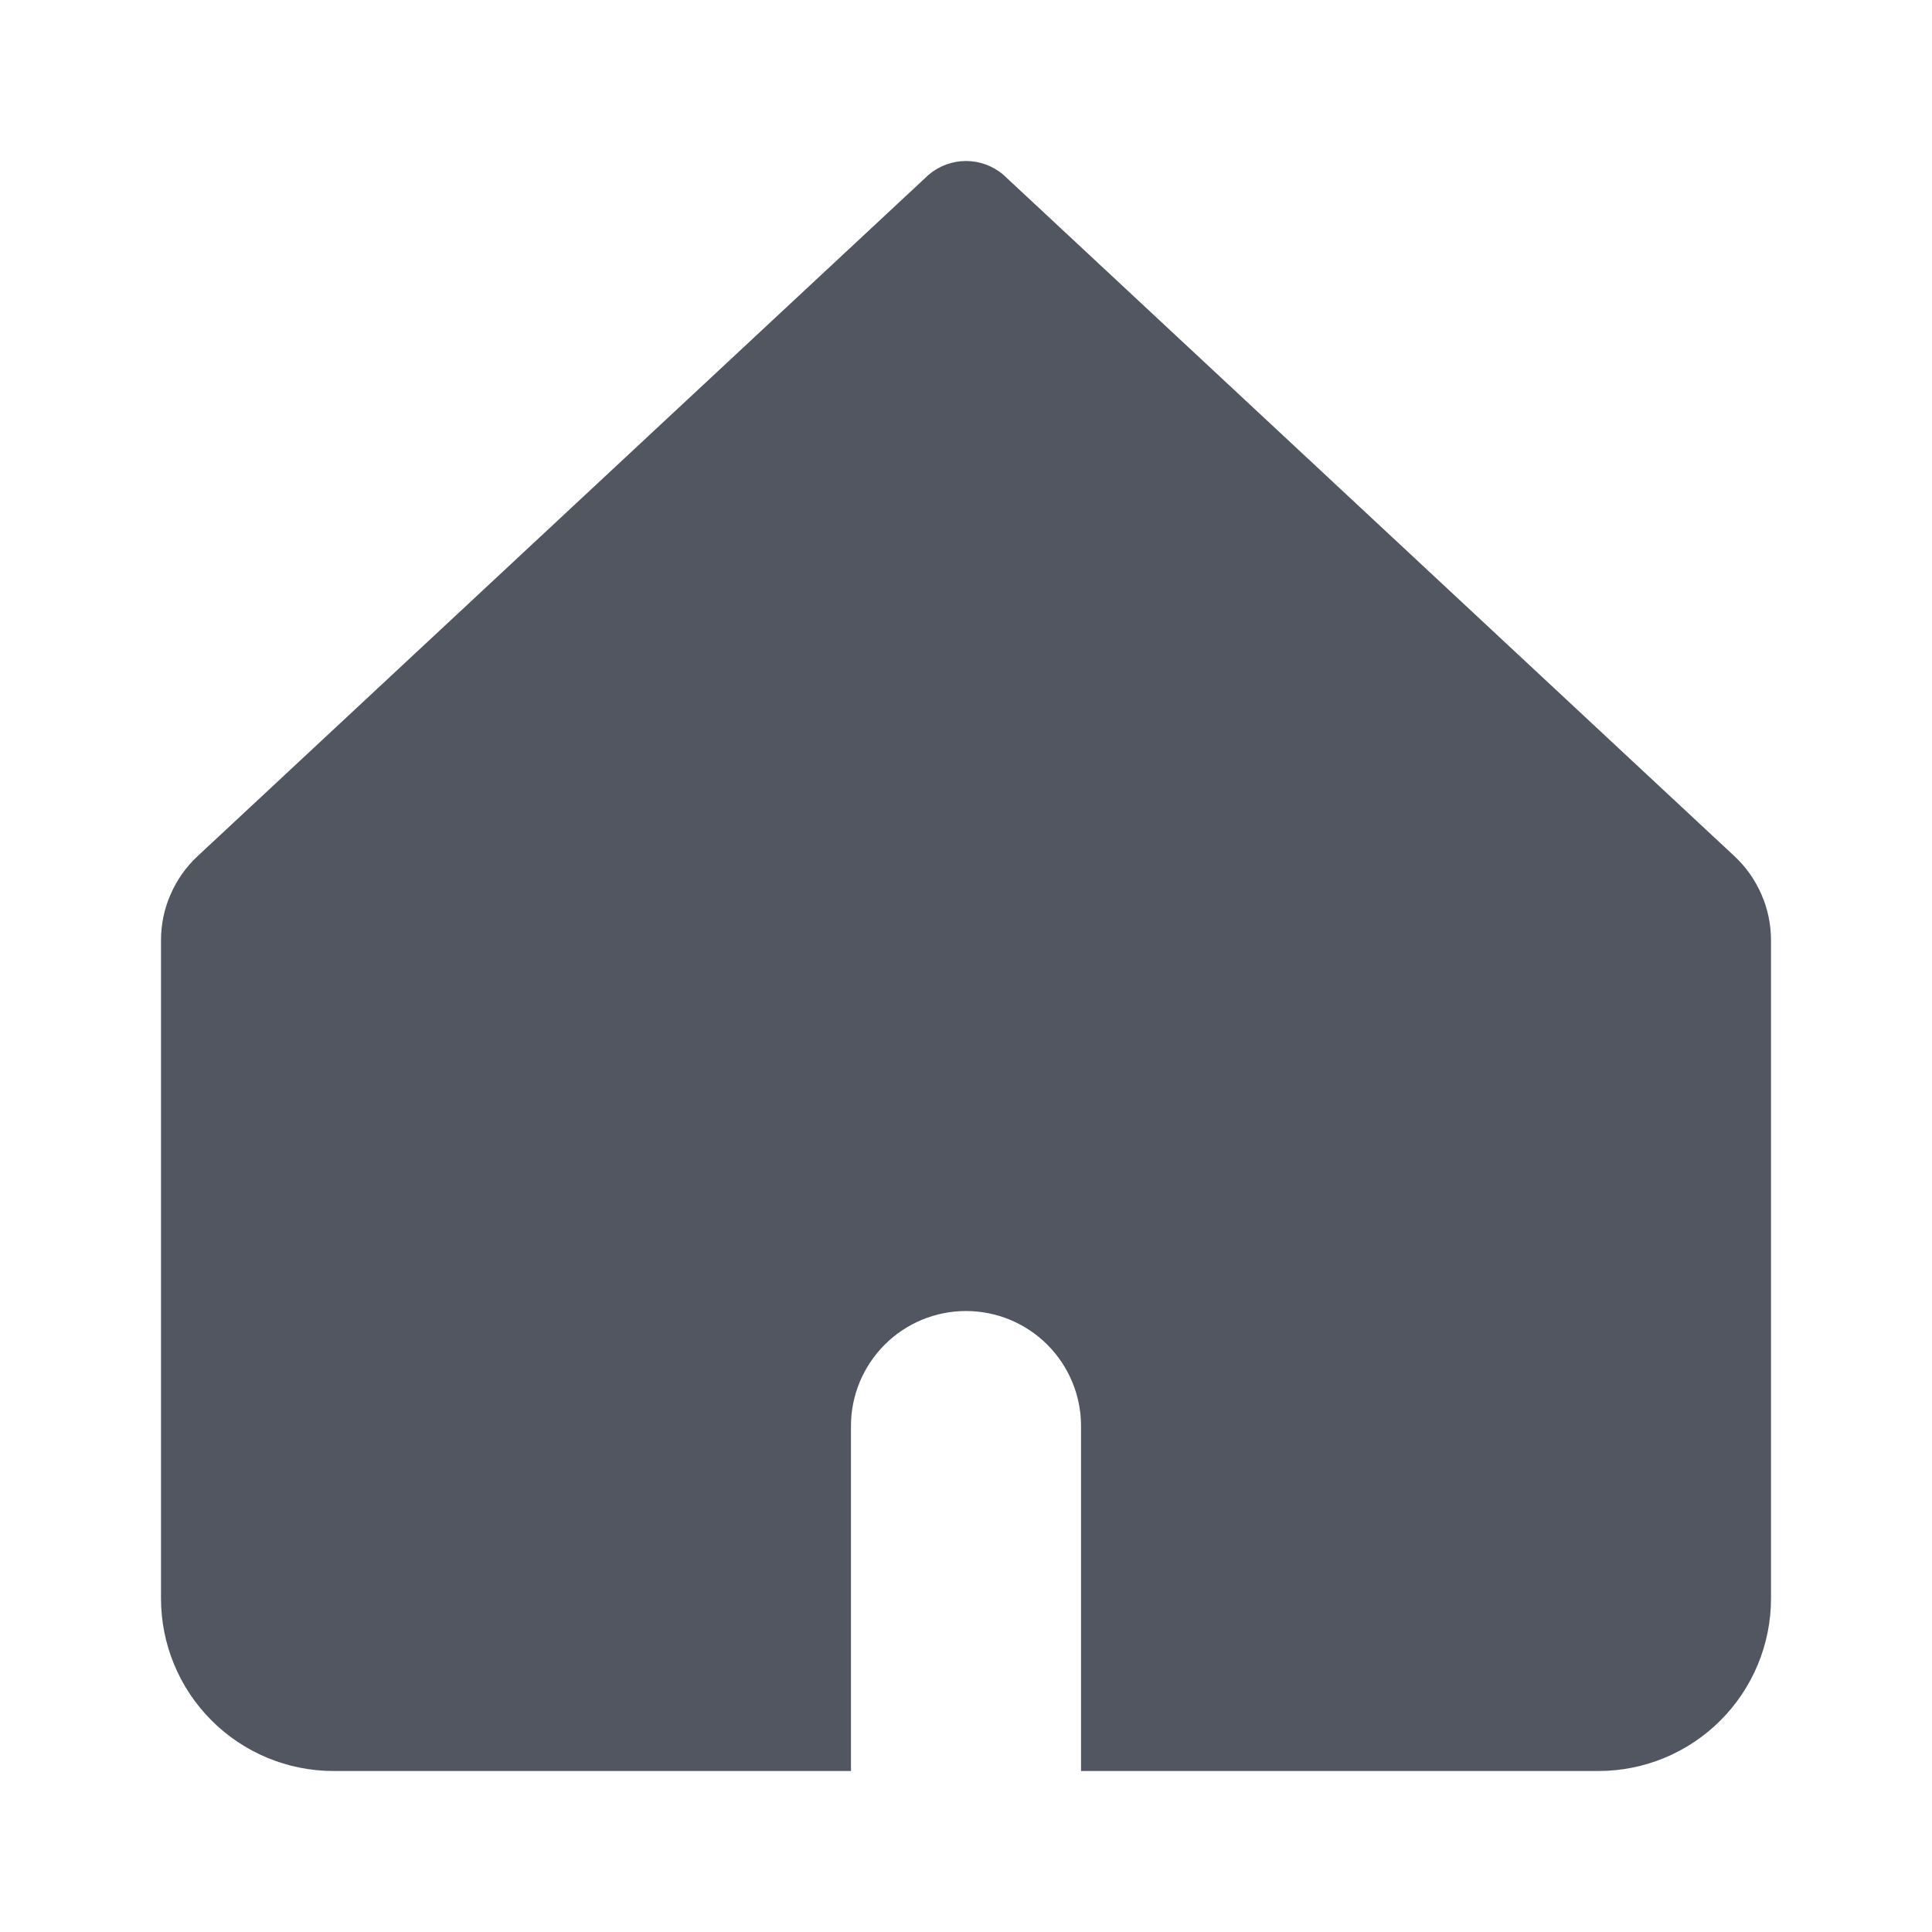 <svg width="24" height="24" viewBox="0 0 24 24" fill="none" xmlns="http://www.w3.org/2000/svg">
<path fill-rule="evenodd" clip-rule="evenodd" d="M2.454 10.636C2.311 10.769 2.197 10.931 2.119 11.111C2.04 11.29 2 11.484 2 11.68V19.857C2 20.425 2.226 20.971 2.628 21.372C3.029 21.774 3.575 22 4.143 22H10.571V17.714C10.571 17.335 10.722 16.972 10.99 16.704C11.258 16.436 11.621 16.286 12 16.286C12.379 16.286 12.742 16.436 13.01 16.704C13.278 16.972 13.429 17.335 13.429 17.714V22H19.857C20.425 22 20.971 21.774 21.372 21.372C21.774 20.971 22 20.425 22 19.857V11.68C22 11.484 21.96 11.29 21.881 11.111C21.803 10.931 21.689 10.769 21.546 10.636L12.464 2.171C12.335 2.061 12.17 2 12 2C11.83 2 11.665 2.061 11.536 2.171L2.454 10.636Z" fill="#515660"/>
</svg>
